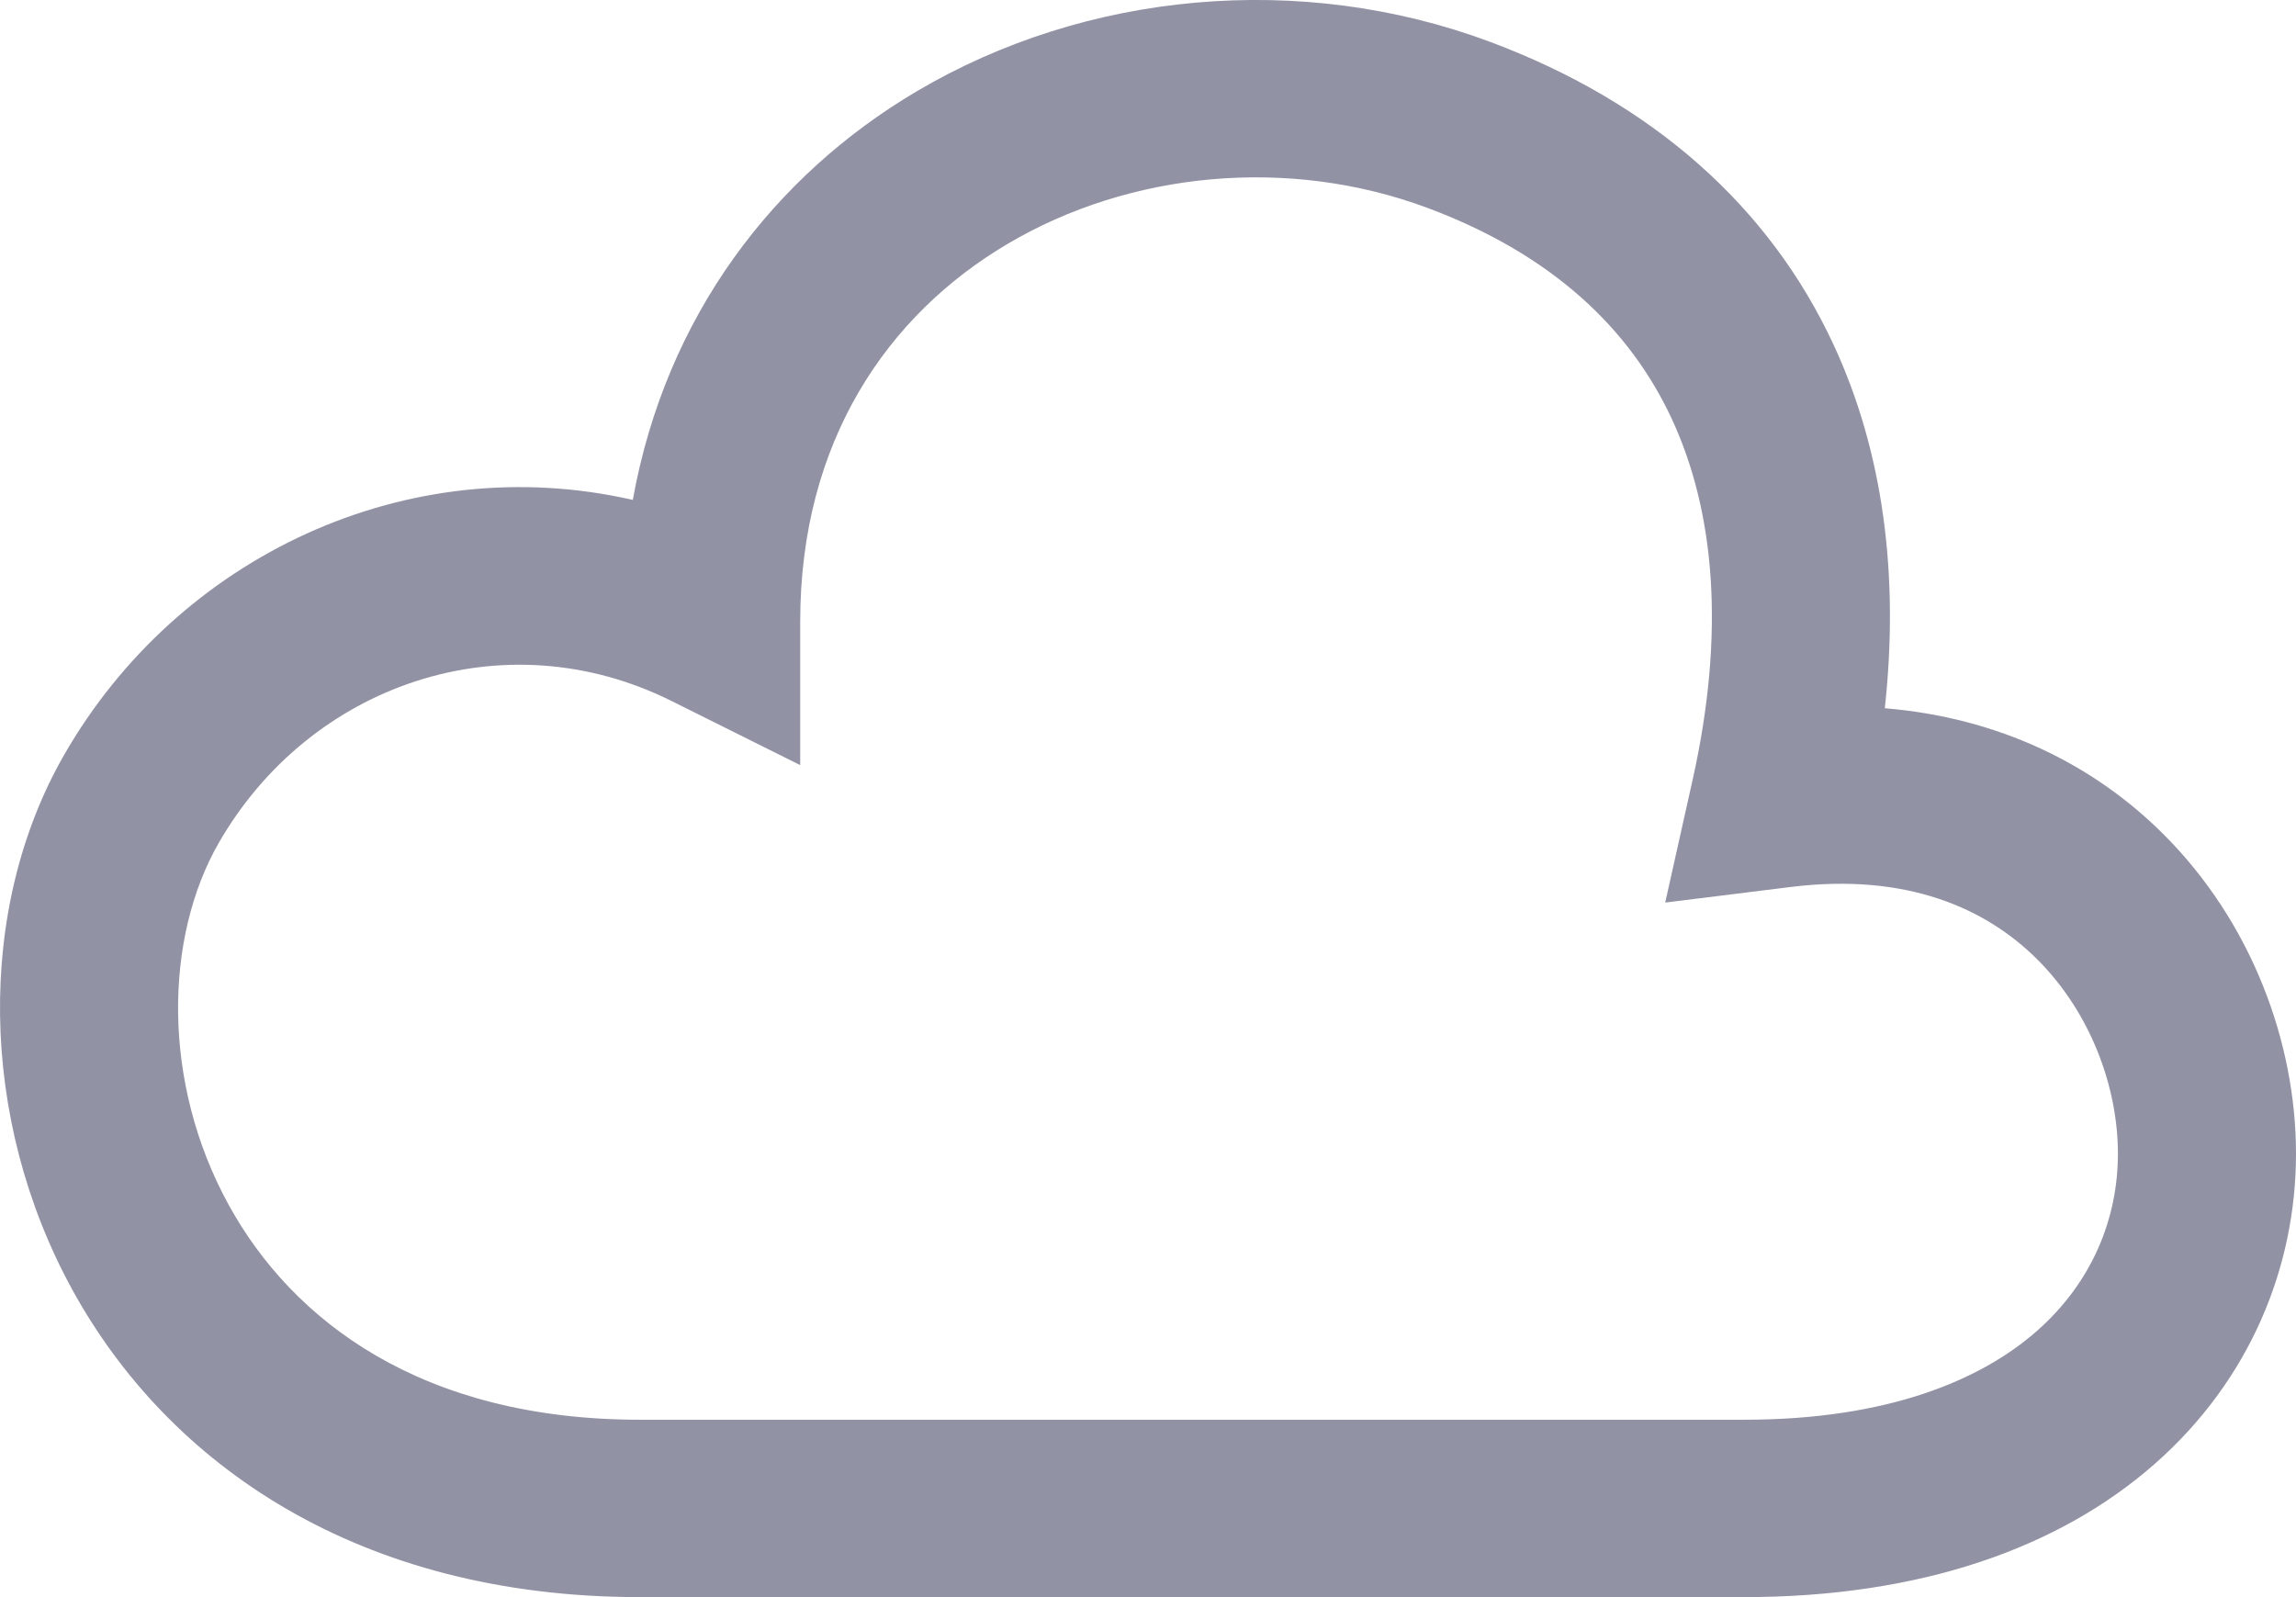 <svg width="23" height="16" viewBox="0 0 23 16" fill="none" xmlns="http://www.w3.org/2000/svg">
<path fill-rule="evenodd" clip-rule="evenodd" d="M10.092 2.444C8.89 3.155 8.016 4.422 8.016 6.227V7.665L6.726 7.022C5.04 6.183 3.102 6.858 2.191 8.445C1.647 9.393 1.618 10.841 2.288 12.065C2.929 13.236 4.228 14.223 6.411 14.223L17.47 14.223C18.911 14.223 19.844 13.826 20.403 13.335C20.96 12.845 21.216 12.204 21.216 11.558C21.216 10.889 20.942 10.143 20.407 9.61C19.896 9.101 19.103 8.741 17.937 8.886L16.681 9.042L16.956 7.811C17.283 6.346 17.181 5.133 16.749 4.201C16.325 3.285 15.539 2.546 14.303 2.084C12.911 1.564 11.321 1.717 10.092 2.444ZM9.181 0.916C10.875 -0.086 13.031 -0.289 14.929 0.42C16.547 1.025 17.723 2.063 18.369 3.456C18.87 4.538 19.025 5.775 18.881 7.095C20.032 7.191 20.974 7.662 21.668 8.353C22.56 9.241 23 10.45 23 11.558C23 12.689 22.542 13.824 21.583 14.667C20.626 15.508 19.239 16 17.47 16L6.411 16C3.599 16 1.687 14.678 0.722 12.916C-0.212 11.209 -0.241 9.103 0.642 7.563C1.785 5.572 4.081 4.492 6.339 5.008C6.672 3.158 7.758 1.758 9.181 0.916Z" fill="#9292A5"/>
</svg>
